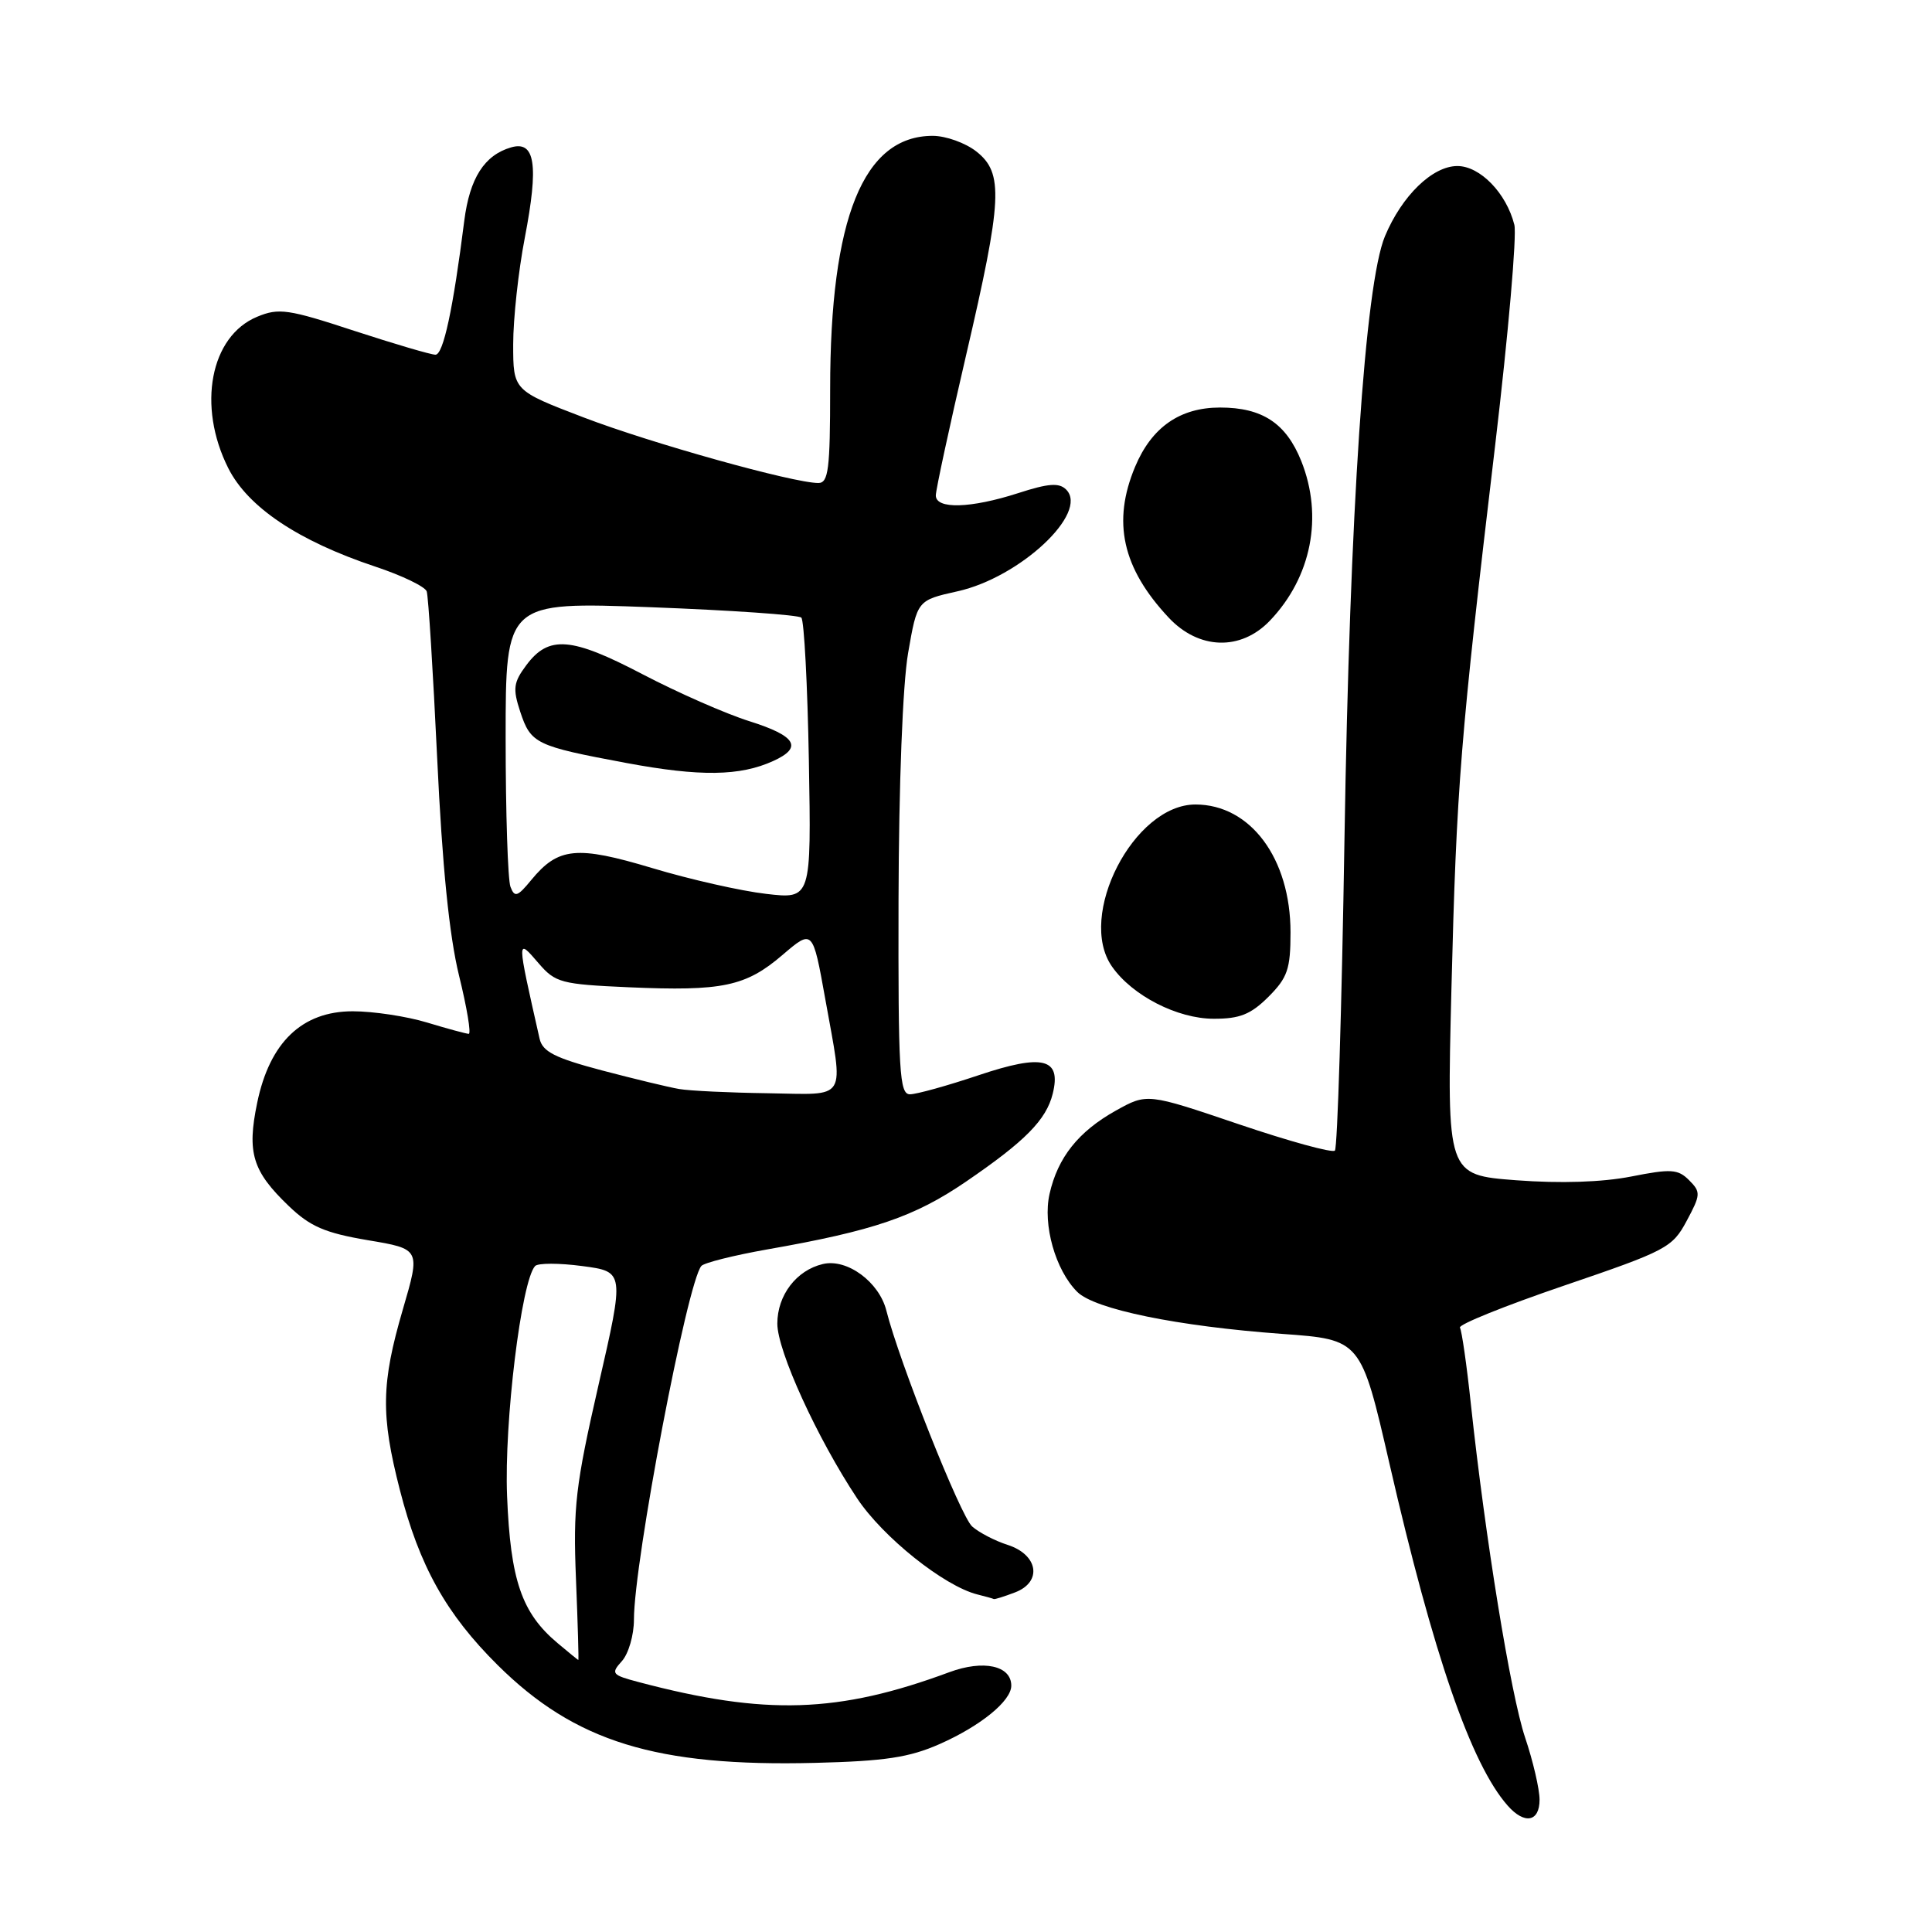 <?xml version="1.0" encoding="UTF-8" standalone="no"?>
<!DOCTYPE svg PUBLIC "-//W3C//DTD SVG 1.1//EN" "http://www.w3.org/Graphics/SVG/1.1/DTD/svg11.dtd" >
<svg xmlns="http://www.w3.org/2000/svg" xmlns:xlink="http://www.w3.org/1999/xlink" version="1.1" viewBox="0 0 256 256">
 <g >
 <path fill="currentColor"
d=" M 204.00 238.47 C 204.00 237.08 203.14 233.36 202.08 230.22 C 200.17 224.51 196.82 203.91 194.90 186.07 C 194.35 180.88 193.69 176.31 193.45 175.92 C 193.21 175.52 199.42 173.02 207.25 170.35 C 220.81 165.73 221.60 165.32 223.49 161.78 C 225.36 158.30 225.38 157.95 223.81 156.38 C 222.34 154.91 221.42 154.85 216.12 155.90 C 212.28 156.65 206.78 156.83 200.91 156.39 C 191.71 155.69 191.71 155.69 192.32 131.10 C 193.00 104.07 193.49 97.99 198.13 58.88 C 199.86 44.24 201.00 31.15 200.66 29.79 C 199.61 25.60 196.12 22.00 193.11 22.00 C 189.81 22.00 185.76 25.93 183.51 31.31 C 180.87 37.65 178.85 67.75 178.15 111.17 C 177.79 133.53 177.22 152.11 176.88 152.46 C 176.54 152.80 170.80 151.22 164.13 148.96 C 152.00 144.85 152.00 144.85 147.84 147.17 C 142.89 149.94 140.16 153.37 139.07 158.20 C 138.15 162.28 139.84 168.29 142.74 171.18 C 145.05 173.49 156.03 175.74 169.91 176.75 C 180.33 177.50 180.33 177.50 184.12 193.98 C 189.95 219.35 194.93 233.76 199.77 239.25 C 202.01 241.79 204.00 241.42 204.00 238.47 Z  M 124.50 231.10 C 129.93 228.70 134.00 225.39 134.00 223.36 C 134.00 220.70 130.32 219.90 125.80 221.57 C 111.10 227.02 101.42 227.33 84.65 222.89 C 81.06 221.94 80.91 221.76 82.40 220.11 C 83.28 219.14 84.00 216.66 84.00 214.61 C 84.00 206.94 91.08 169.82 92.94 167.74 C 93.32 167.32 97.23 166.34 101.63 165.56 C 115.78 163.08 121.16 161.24 127.99 156.58 C 135.85 151.21 138.63 148.39 139.49 144.93 C 140.66 140.22 138.21 139.61 129.68 142.47 C 125.54 143.86 121.44 145.00 120.57 145.00 C 119.18 145.00 119.01 142.03 119.06 119.25 C 119.10 103.94 119.61 90.67 120.33 86.52 C 121.54 79.54 121.54 79.54 126.88 78.35 C 135.17 76.51 144.33 67.93 141.27 64.87 C 140.34 63.94 138.93 64.04 134.92 65.34 C 128.62 67.37 124.00 67.50 124.00 65.65 C 124.00 64.91 125.80 56.57 128.00 47.12 C 132.83 26.38 133.00 22.93 129.37 20.07 C 127.92 18.93 125.32 18.00 123.59 18.00 C 114.41 18.00 110.00 28.88 110.00 51.55 C 110.00 62.19 109.77 64.00 108.43 64.00 C 105.13 64.00 86.26 58.73 77.33 55.31 C 68.00 51.74 68.00 51.74 68.00 45.62 C 68.00 42.25 68.69 35.90 69.54 31.50 C 71.40 21.82 70.91 18.60 67.72 19.53 C 64.18 20.56 62.24 23.60 61.52 29.24 C 60.04 40.96 58.74 47.00 57.70 47.00 C 57.10 47.00 52.25 45.57 46.92 43.83 C 38.19 40.96 36.94 40.78 34.08 41.97 C 27.86 44.54 26.10 53.80 30.25 62.04 C 32.86 67.22 39.53 71.68 49.73 75.08 C 53.26 76.25 56.32 77.73 56.54 78.36 C 56.76 78.98 57.38 88.95 57.93 100.50 C 58.60 114.77 59.53 123.98 60.82 129.25 C 61.87 133.51 62.45 137.00 62.11 136.99 C 61.78 136.98 59.29 136.31 56.59 135.49 C 53.89 134.67 49.46 134.00 46.74 134.00 C 40.03 134.00 35.74 138.10 34.08 146.12 C 32.70 152.76 33.45 155.20 38.28 159.82 C 41.10 162.52 43.06 163.37 48.73 164.33 C 55.72 165.50 55.72 165.50 53.38 173.50 C 50.51 183.33 50.44 187.50 52.98 197.41 C 55.56 207.49 59.11 213.85 65.93 220.62 C 76.19 230.80 86.95 234.12 108.01 233.59 C 117.27 233.36 120.49 232.87 124.50 231.10 Z  M 134.50 211.00 C 138.15 209.61 137.57 206.00 133.50 204.70 C 131.85 204.17 129.74 203.08 128.82 202.27 C 127.30 200.96 119.15 180.44 117.45 173.67 C 116.50 169.87 112.24 166.73 109.04 167.49 C 105.53 168.31 103.00 171.62 103.00 175.39 C 103.00 179.00 108.29 190.58 113.56 198.52 C 116.97 203.67 125.09 210.16 129.50 211.27 C 130.60 211.54 131.58 211.82 131.68 211.88 C 131.79 211.95 133.06 211.55 134.50 211.00 Z  M 168.08 132.08 C 170.61 129.54 171.00 128.41 171.00 123.54 C 171.00 113.74 165.69 106.60 158.40 106.60 C 150.24 106.60 142.64 121.37 147.35 128.08 C 150.04 131.93 156.01 134.99 160.83 134.99 C 164.28 135.00 165.74 134.41 168.08 132.08 Z  M 168.26 82.25 C 173.78 76.48 175.36 68.44 172.42 61.08 C 170.41 56.08 167.26 54.00 161.67 54.00 C 156.35 54.00 152.61 56.60 150.41 61.84 C 147.35 69.14 148.70 75.26 154.84 81.82 C 158.83 86.10 164.40 86.28 168.26 82.25 Z  M 73.87 217.71 C 69.12 213.72 67.64 209.38 67.19 198.23 C 66.79 188.50 69.08 169.73 70.90 167.76 C 71.27 167.35 74.09 167.35 77.16 167.76 C 82.75 168.50 82.75 168.50 79.31 183.50 C 76.25 196.88 75.93 199.66 76.32 209.25 C 76.56 215.16 76.70 219.98 76.63 219.96 C 76.56 219.94 75.32 218.93 73.87 217.71 Z  M 90.00 144.30 C 88.62 144.07 84.01 142.95 79.74 141.83 C 73.52 140.18 71.89 139.35 71.50 137.64 C 68.45 124.14 68.45 124.25 71.37 127.64 C 73.59 130.22 74.35 130.42 83.33 130.82 C 95.73 131.36 98.81 130.71 103.68 126.54 C 107.69 123.11 107.69 123.11 109.35 132.36 C 111.81 146.13 112.48 145.02 101.75 144.86 C 96.66 144.79 91.38 144.54 90.00 144.30 Z  M 67.64 117.51 C 67.29 116.59 67.00 107.72 67.00 97.79 C 67.00 79.74 67.00 79.74 86.25 80.46 C 96.84 80.86 105.80 81.48 106.18 81.84 C 106.55 82.20 107.00 90.74 107.18 100.82 C 107.50 119.14 107.50 119.14 101.50 118.44 C 98.20 118.06 91.42 116.53 86.44 115.03 C 76.41 112.02 73.97 112.26 70.39 116.61 C 68.57 118.83 68.19 118.95 67.64 117.51 Z  M 102.47 100.83 C 106.41 99.04 105.50 97.52 99.32 95.57 C 96.19 94.59 89.81 91.78 85.14 89.34 C 75.68 84.39 72.70 84.16 69.74 88.14 C 68.03 90.43 67.93 91.25 68.93 94.30 C 70.34 98.55 70.96 98.85 83.00 101.10 C 92.77 102.92 98.05 102.85 102.47 100.83 Z "/>
</g>
</svg>